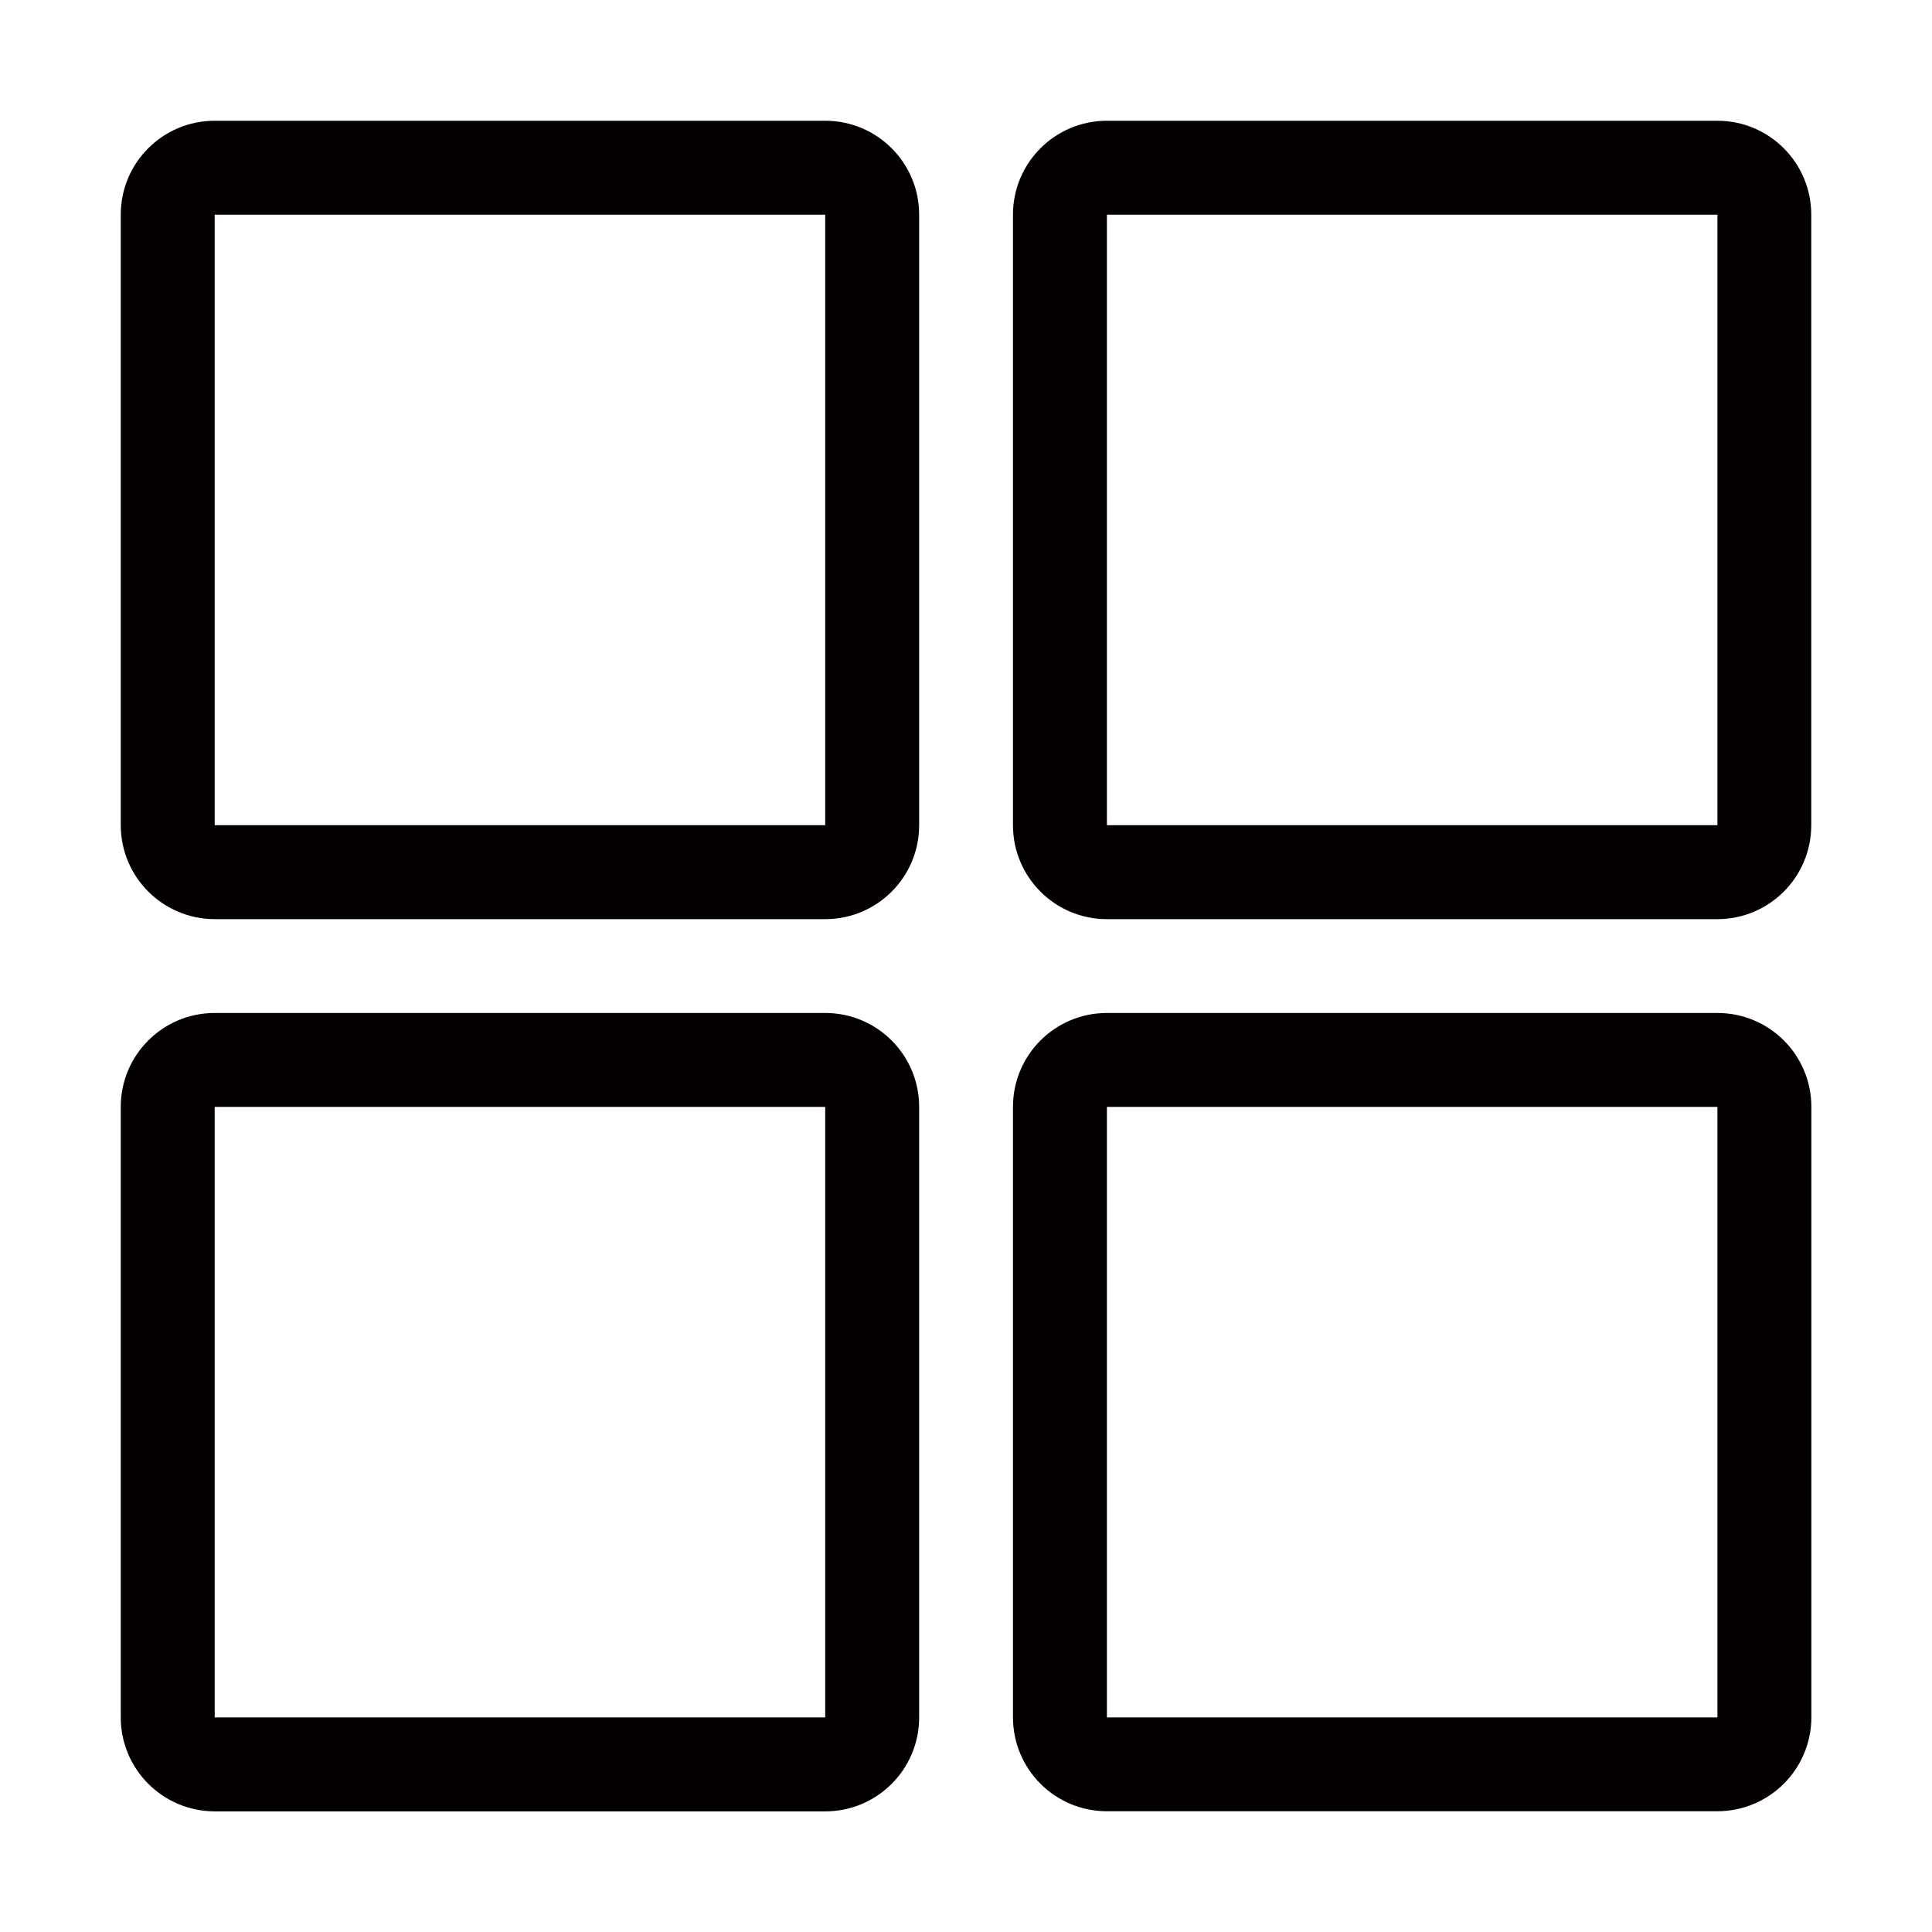 <?xml version="1.0" encoding="utf-8"?>
<!-- Generator: Adobe Illustrator 17.0.0, SVG Export Plug-In . SVG Version: 6.00 Build 0)  -->
<!DOCTYPE svg PUBLIC "-//W3C//DTD SVG 1.1//EN" "http://www.w3.org/Graphics/SVG/1.1/DTD/svg11.dtd">
<svg version="1.1" id="图层_1" xmlns="http://www.w3.org/2000/svg" xmlns:xlink="http://www.w3.org/1999/xlink" x="0px" y="0px"
	 width="16px" height="16px" viewBox="0 0 16 16" enable-background="new 0 0 16 16" xml:space="preserve">
<g>
	<defs>
		<path id="SVGID_1_" d="M9.167,9.167v5.056h5.056V9.167H9.167z M9.167,8.389h5.056c0.43,0,0.778,0.348,0.778,0.778v5.056
			C15,14.652,14.652,15,14.222,15H9.167c-0.43,0-0.778-0.348-0.778-0.778V9.167C8.389,8.737,8.737,8.389,9.167,8.389z M1.778,9.167
			v5.056h5.056V9.167H1.778z M1.778,8.389h5.056c0.43,0,0.778,0.348,0.778,0.778v5.056c0,0.43-0.348,0.778-0.778,0.778H1.778
			C1.348,15,1,14.652,1,14.222V9.167C1,8.737,1.348,8.389,1.778,8.389z M9.167,1.778v5.056h5.056V1.778H9.167z M9.167,1h5.056
			C14.652,1,15,1.348,15,1.778v5.056c0,0.43-0.348,0.778-0.778,0.778H9.167c-0.43,0-0.778-0.348-0.778-0.778V1.778
			C8.389,1.348,8.737,1,9.167,1z M1.778,1.778v5.056h5.056V1.778H1.778z M1.778,1h5.056c0.43,0,0.778,0.348,0.778,0.778v5.056
			c0,0.43-0.348,0.778-0.778,0.778H1.778C1.348,7.611,1,7.263,1,6.833V1.778C1,1.348,1.348,1,1.778,1z"/>
	</defs>
	<clipPath id="SVGID_2_">
		<use xlink:href="#SVGID_1_"  overflow="visible"/>
	</clipPath>
	<g clip-path="url(#SVGID_2_)">
		<defs>
			<rect id="SVGID_3_" x="-122.667" y="-865.833" width="291.667" height="894.444"/>
		</defs>
		<clipPath id="SVGID_4_">
			<use xlink:href="#SVGID_3_"  overflow="visible"/>
		</clipPath>
		<rect x="-0.944" y="-0.944" clip-path="url(#SVGID_4_)" fill="#040000" width="17.889" height="17.889"/>
	</g>
</g>
</svg>
